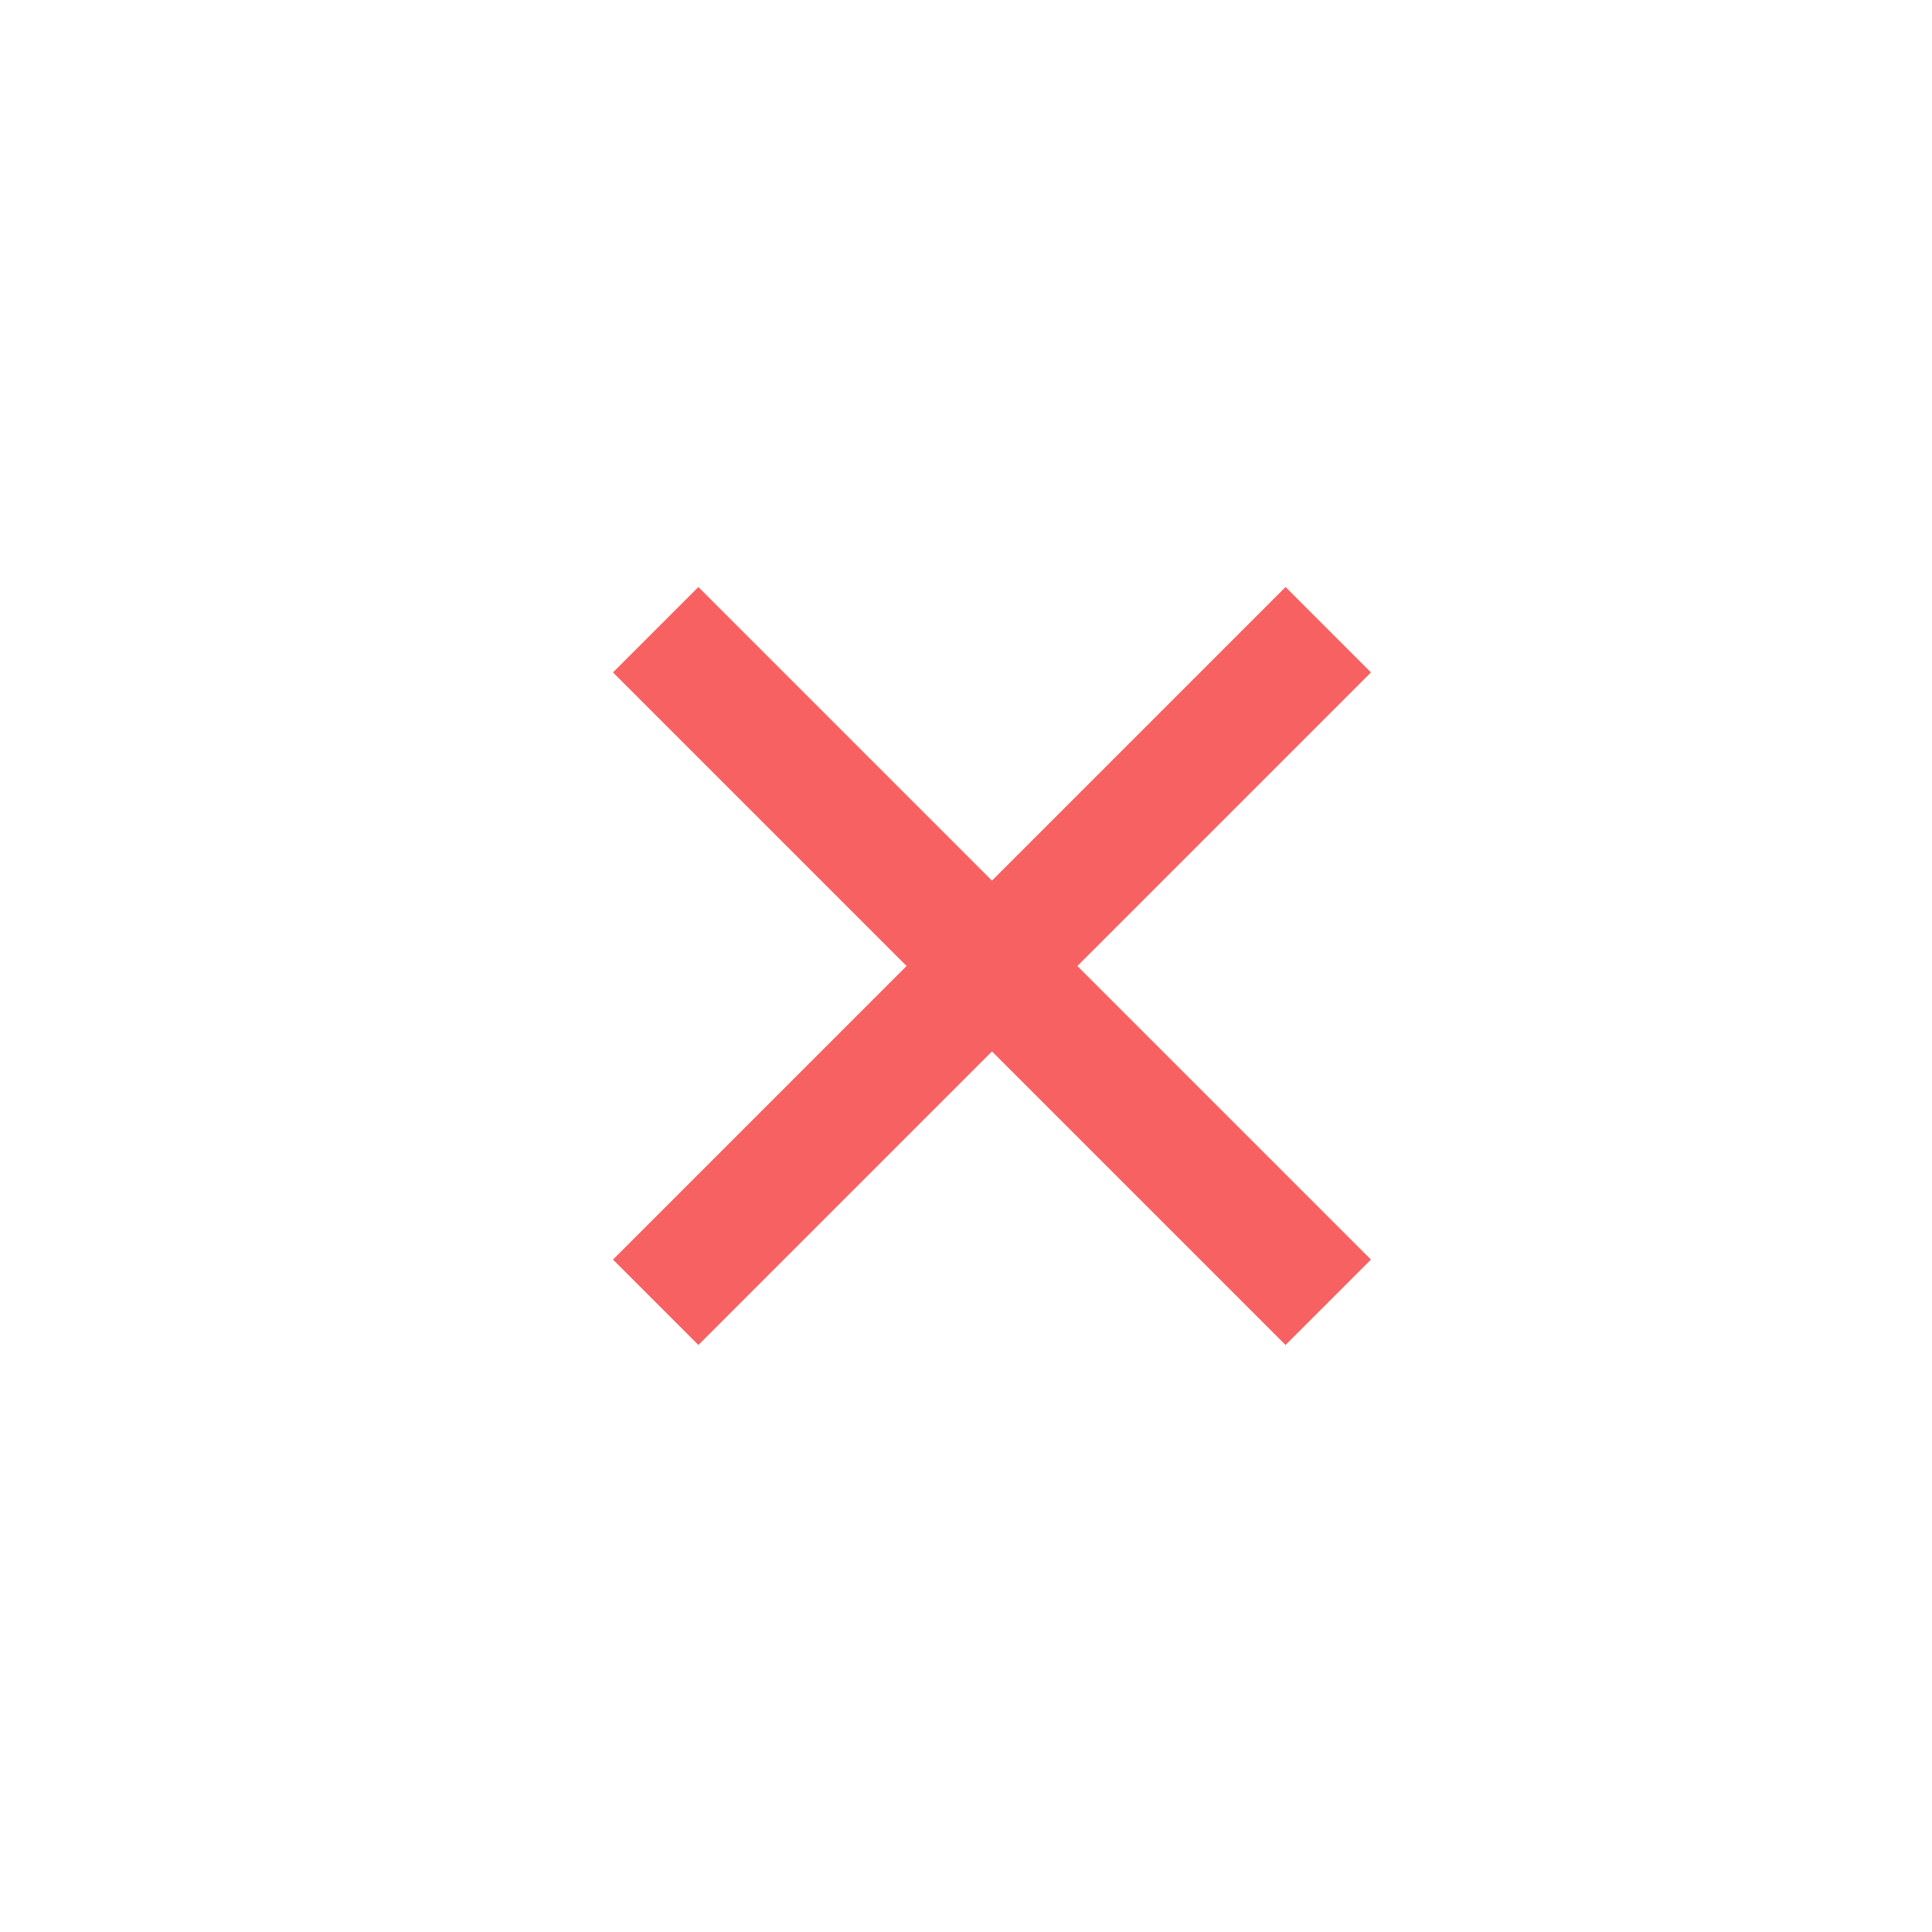 <svg width="16" height="16" viewBox="0 0 16 16" fill="none" xmlns="http://www.w3.org/2000/svg">
<path d="M11 5.215L5.43 10.785" stroke="#F76161"/>
<path d="M11 10.785L5.43 5.215" stroke="#F76161"/>
</svg>
